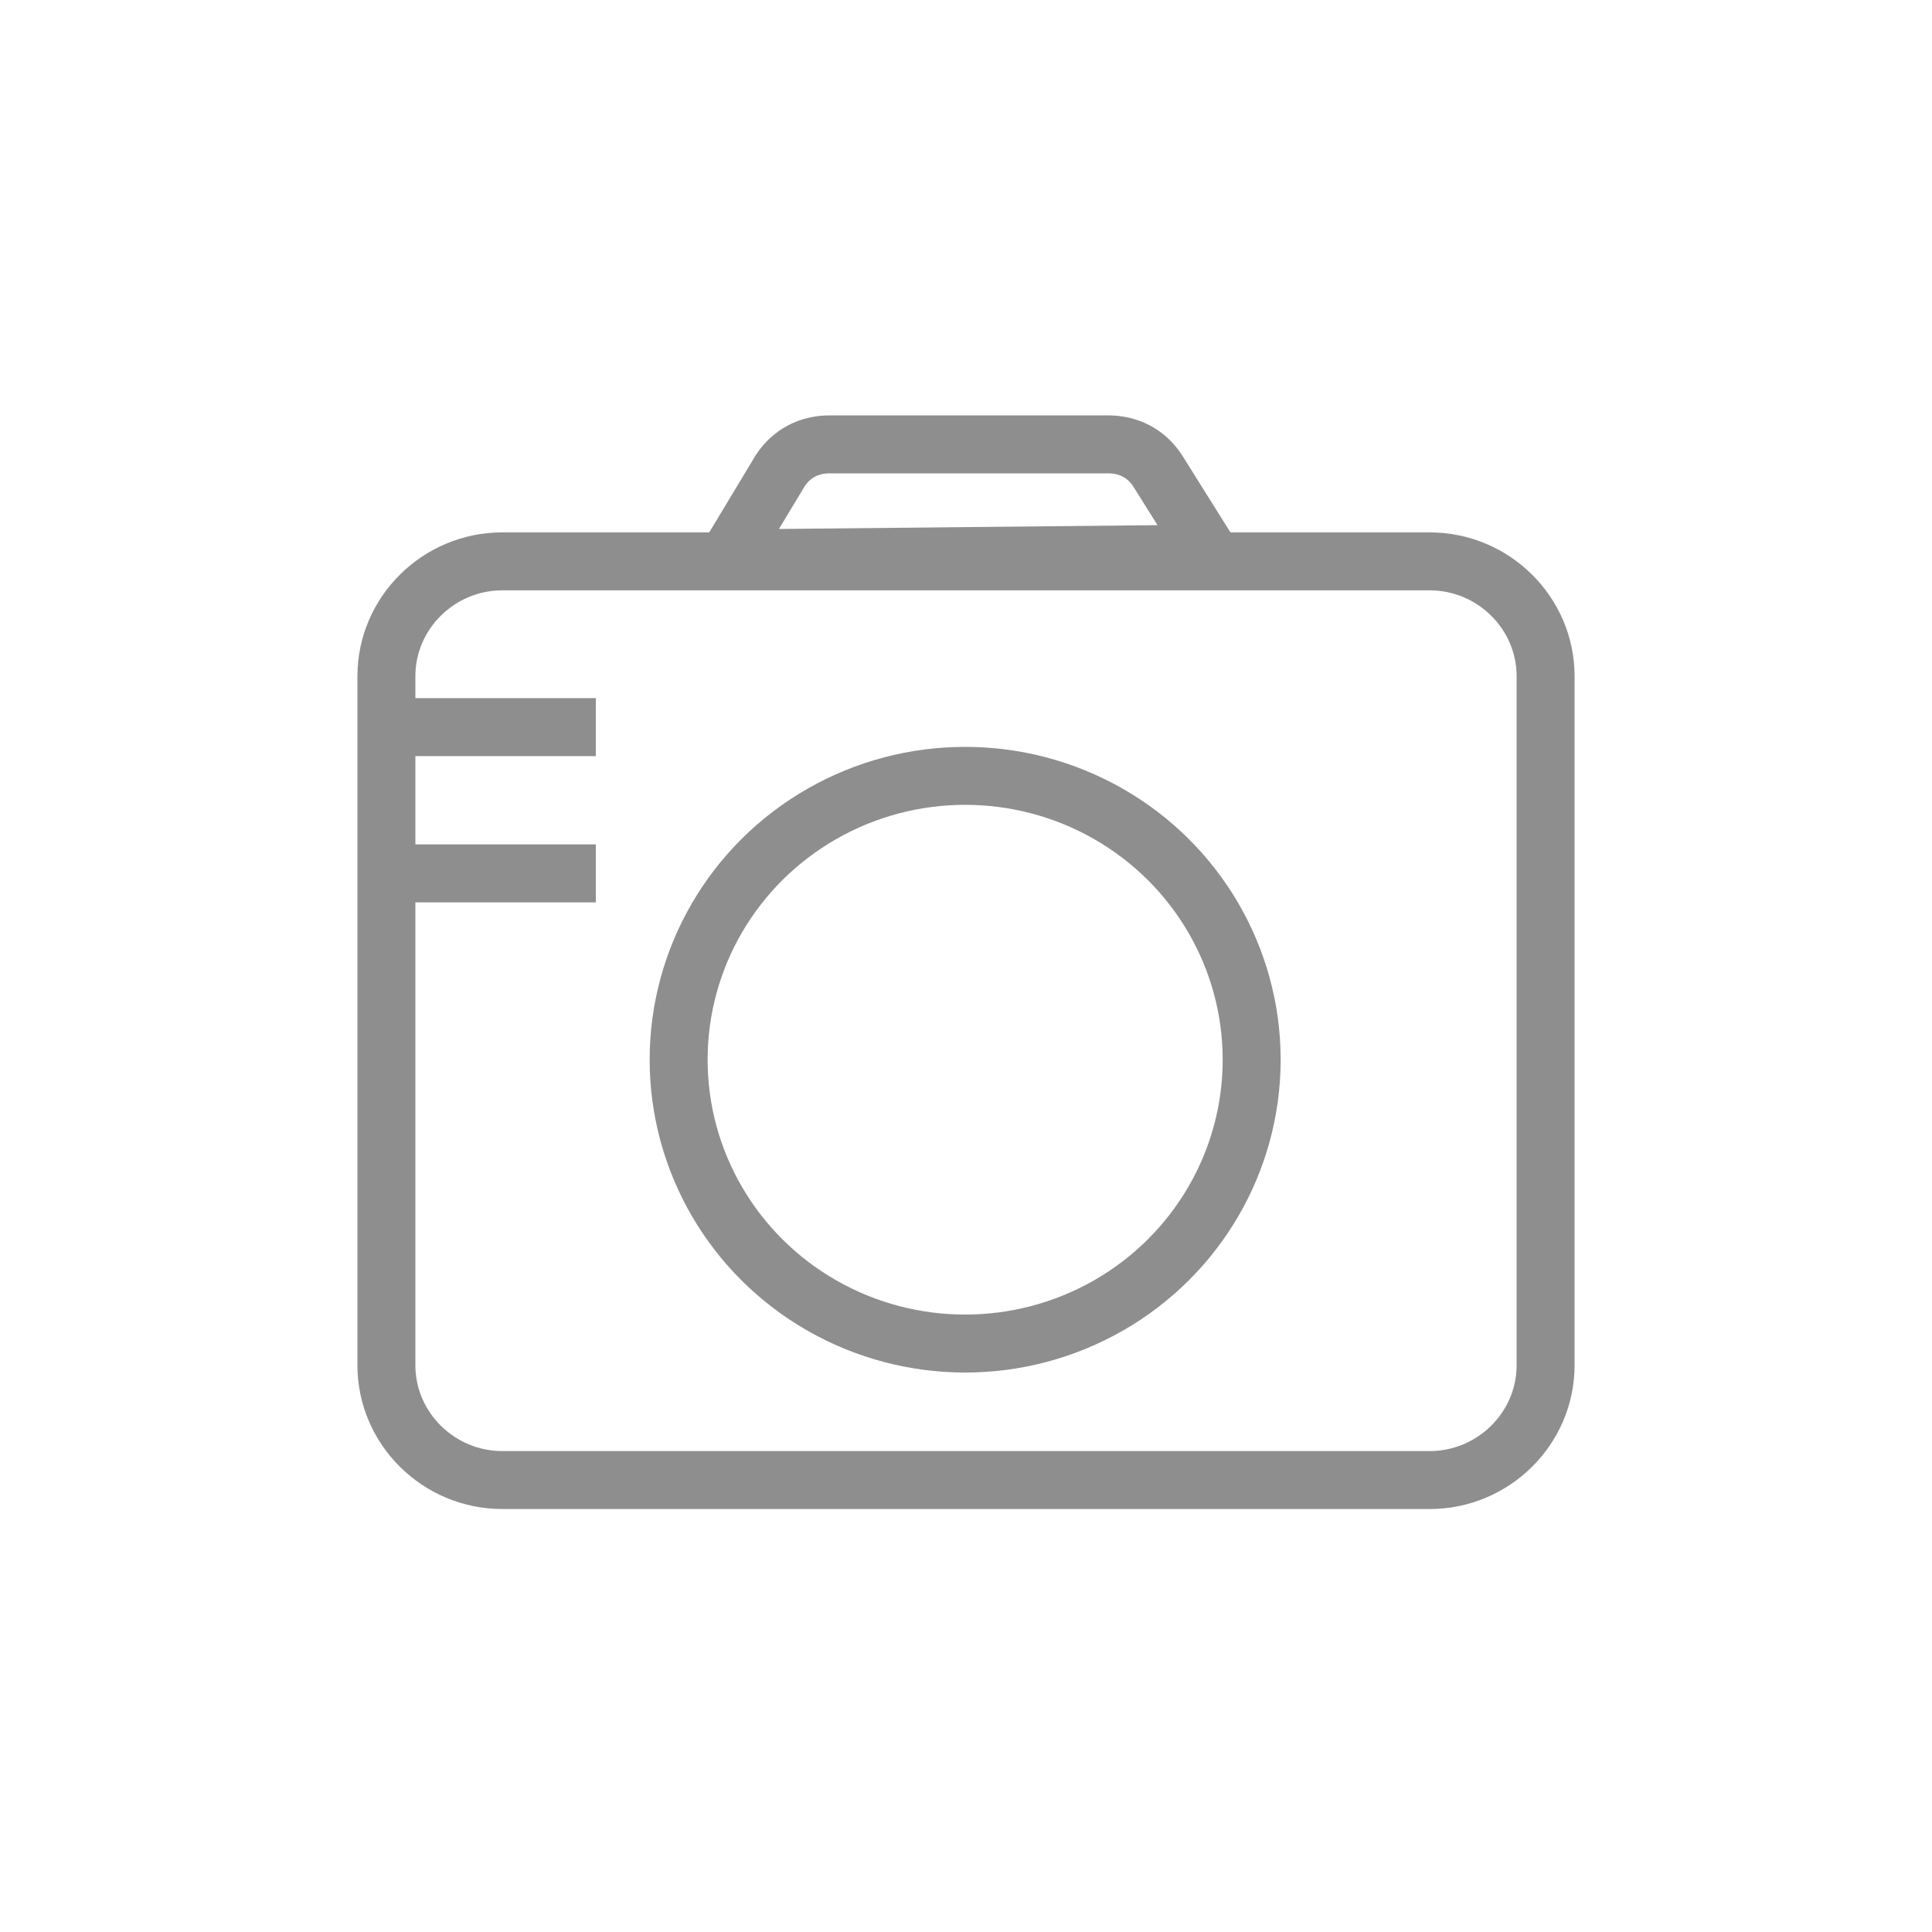 <?xml version="1.0" encoding="UTF-8" standalone="no"?>
<svg width="100px" height="100px" viewBox="0 0 100 100" version="1.1" xmlns="http://www.w3.org/2000/svg" xmlns:xlink="http://www.w3.org/1999/xlink">
    <!-- Generator: Sketch 3.6.1 (26313) - http://www.bohemiancoding.com/sketch -->
    <title>camera-grey</title>
    <desc>Created with Sketch.</desc>
    <defs></defs>
    <g id="Page-1" stroke="none" stroke-width="1" fill="none" fill-rule="evenodd">
        <g id="camera-grey" stroke="#8E8E8E" stroke-width="3">
            <path d="M62.605,28.655 L37.647,28.907 L40.4,24.337 C41,23.446 41.9,23 42.95,23 L57.35,23 C58.4,23 59.3,23.446 59.9,24.337 L62.605,28.655 Z" id="Shape"></path>
            <path d="M26,76.607 C22.7,76.607 20,73.933 20,70.664 L20,35 C20,31.731 22.7,29.056 26,29.056 L74,29.056 C77.3,29.056 80,31.731 80,35 L80,70.664 C80,73.933 77.3,76.607 74,76.607 L26,76.607 L26,76.607 Z" id="Shape"></path>
            <ellipse id="Combined-Shape" cx="49.956" cy="54.85" rx="14.83" ry="14.692"></ellipse>
            <path d="M20.504,37.636 L30.84,37.636" id="Path-169"></path>
            <path d="M20.504,45.206 L30.84,45.206" id="Path-169"></path>
        </g>
    </g>
</svg>